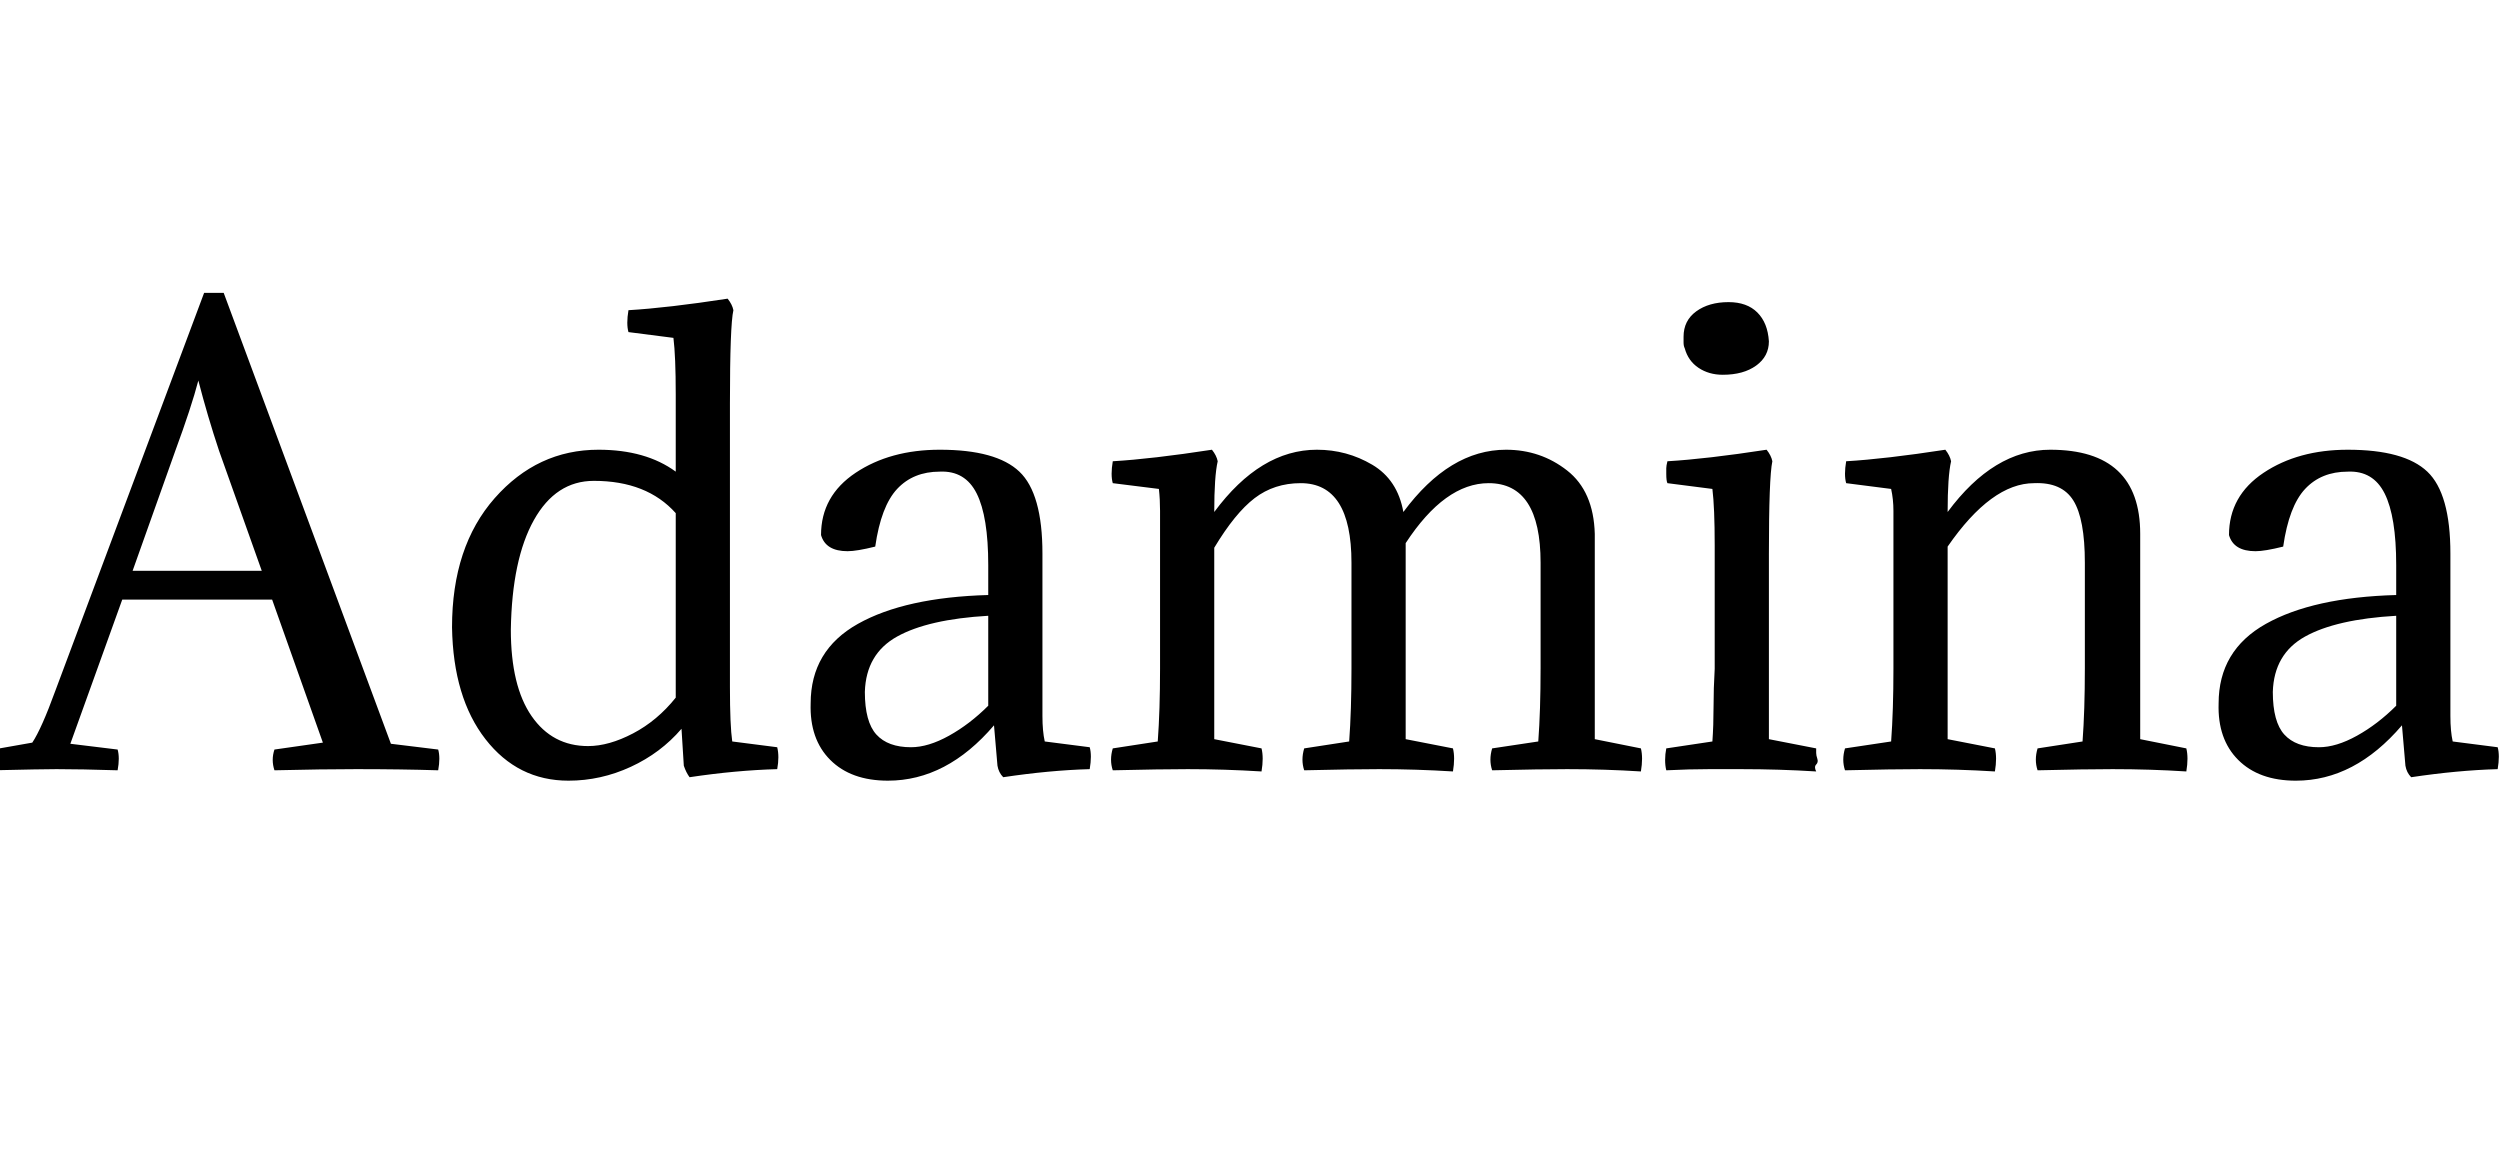<svg id="fnt-Adamina" viewBox="0 0 2168 1000" xmlns="http://www.w3.org/2000/svg"><path id="adamina" class="f" d="M106 520l-45 125 41 5q2 7 0 18-32-1-53-1-12 0-55 1-3-9 0-18l34-6q8-12 20-45l129-345h17l145 391 41 5q2 7 0 18-32-1-71-1-29 0-71 1-3-9 0-18l42-6-44-124h-130m66-190h0q-6 23-20 61l-37 104h112l-37-104q-10-30-18-61m461 20v246q0 33 2 47l39 5q2 8 0 19-36 1-76 7-3-4-5-10l-2-32q-18 21-44 33t-54 12q-44 0-72-36t-29-97q0-70 37-112t90-42q41 0 67 19v-67q0-33-2-49l-39-5q-2-7 0-19 34-2 86-10 4 5 5 10-3 13-3 81m-118 67q-33 0-52 34t-20 95q0 49 18 75t49 26q18 0 39-11t37-31v-160q-25-28-71-28m235 183q0 26 10 37t30 11q15 0 33-10t34-26v-78q-52 3-79 18t-28 48m107-84v-26q0-42-10-62t-32-19q-23 0-37 15t-19 50q-16 4-24 4-19 0-23-14 0-34 30-54t73-20q49 0 69 19t20 71v141q0 13 2 22l39 5q2 7 0 19-35 1-75 7-4-4-5-10l-3-35q-41 48-92 48-32 0-50-18t-17-49q0-46 41-69t113-25m479 64v-92q0-69-45-69-38 0-72 52v170l41 8q2 8 0 20-32-2-64-2-23 0-65 1-3-9 0-19l39-6q2-27 2-63v-92q0-69-44-69-23 0-40 13t-35 43v166l41 8q2 8 0 20-32-2-64-2-23 0-65 1-3-9 0-19l39-6q2-27 2-63v-137q0-10-1-19l-40-5q-2-7 0-19 34-2 86-10 4 5 5 10-3 13-3 44 40-54 89-54 26 0 48 13t27 41q40-54 89-54 30 0 53 18t24 55v178l40 8q2 8 0 20-31-2-64-2-23 0-65 1-3-9 0-19l40-6q2-27 2-63m198-99v160l41 8q0 2 0 4t1 5-1 5 0 6q-32-2-65-2-11 0-28 0t-37 1q-1-4-1-9 0-5 1-10l40-6q1-14 1-30t1-33v-107q0-33-2-49l-39-5q-1-2-1-8 0-3 0-5t1-6q34-2 86-10 4 5 5 10-3 14-3 81m-73-179q-1-2-1-5t0-5q0-14 11-22t28-8q16 0 25 9t10 25q0 13-11 21t-29 8q-12 0-21-6t-12-17m347 278v-92q0-38-10-54t-34-15q-37 0-75 55v167l41 8q2 8 0 20-32-2-65-2-23 0-65 1-3-9 0-19l40-6q2-27 2-63v-137q0-10-2-19l-39-5q-2-7 0-19 34-2 86-10 4 5 5 10-3 13-3 44 40-54 89-54 78 0 78 73v178l40 8q2 8 0 20-31-2-64-2-23 0-65 1-3-9 0-19l39-6q2-27 2-63m163 20q0 26 10 37t30 11q15 0 33-10t34-26v-78q-52 3-79 18t-28 48m107-84v-26q0-42-10-62t-32-19q-23 0-37 15t-19 50q-16 4-24 4-19 0-23-14 0-34 30-54t73-20q49 0 69 19t20 71v141q0 13 2 22l39 5q2 7 0 19-35 1-75 7-4-4-5-10l-3-35q-41 48-92 48-32 0-50-18t-17-49q0-46 41-69t113-25" />
</svg>